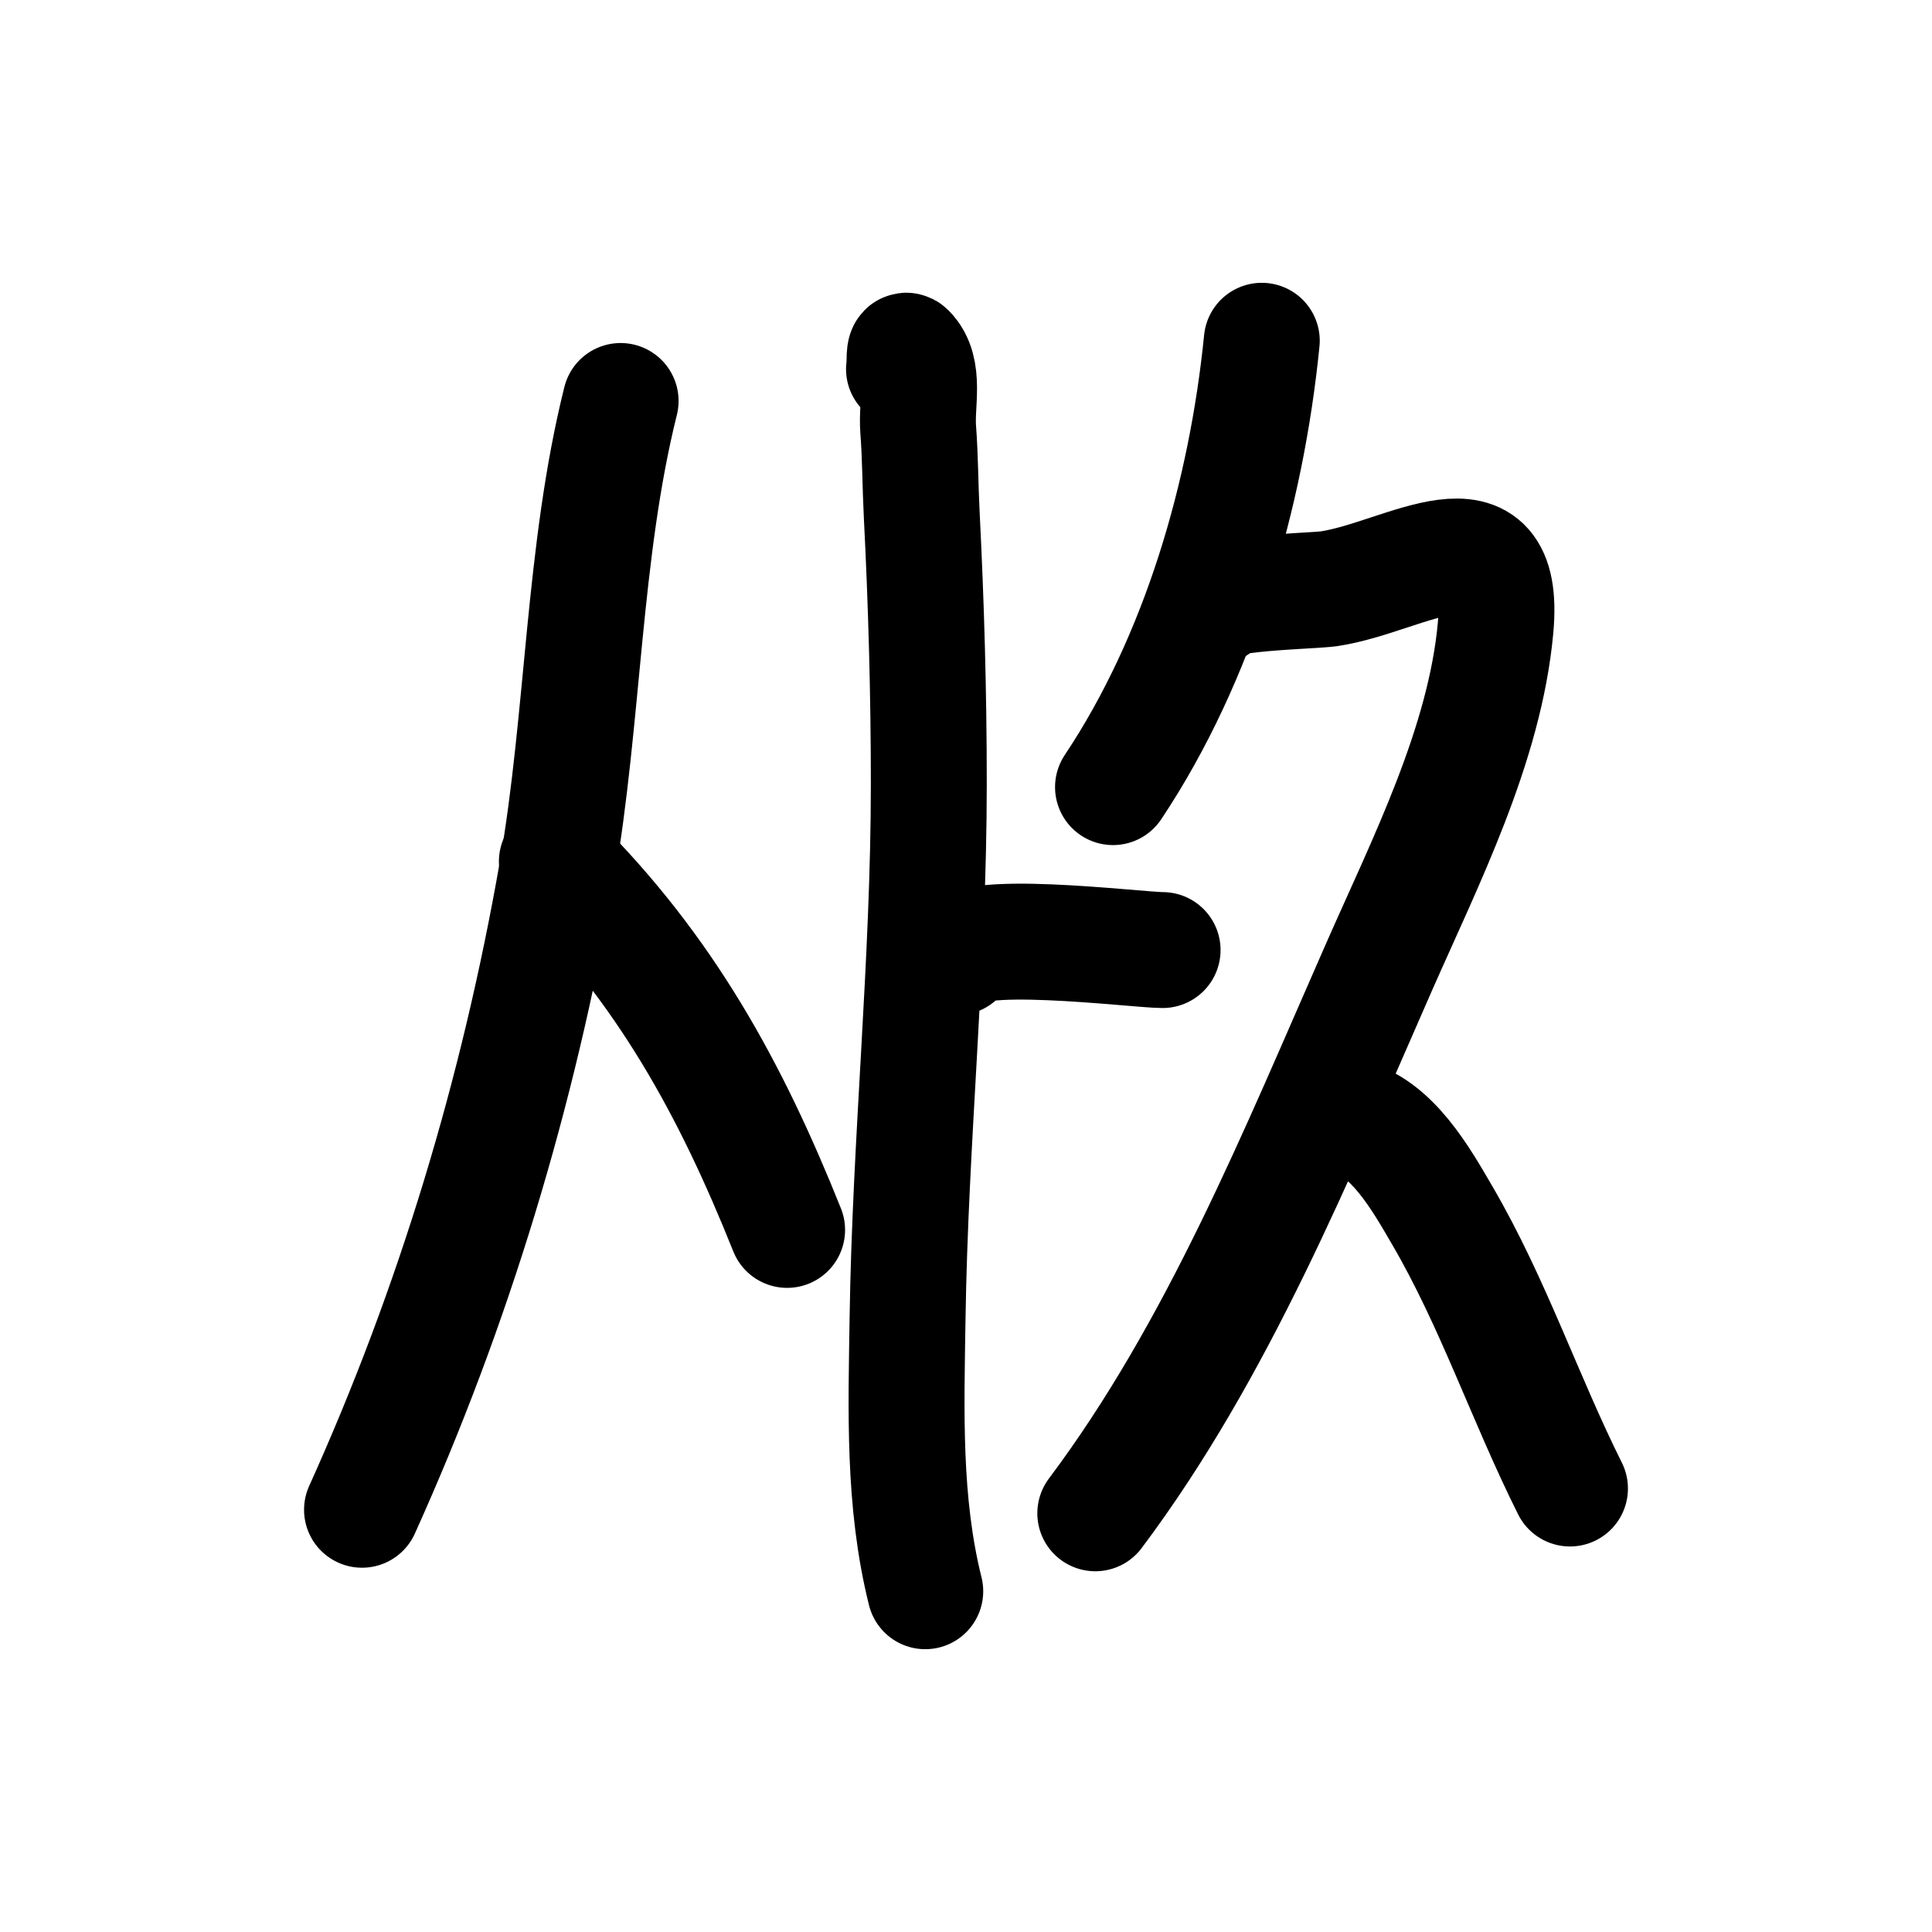 <?xml version="1.0" encoding="UTF-8" standalone="no"?>
<!DOCTYPE svg PUBLIC "-//W3C//DTD SVG 1.1//EN" "http://www.w3.org/Graphics/SVG/1.1/DTD/svg11.dtd">
<!-- Created with Vectornator (http://vectornator.io/) -->
<svg height="100%" stroke-miterlimit="10" style="fill-rule:nonzero;clip-rule:evenodd;stroke-linecap:round;stroke-linejoin:round;" version="1.1" viewBox="0 0 100 100" width="100%" xml:space="preserve" xmlns="http://www.w3.org/2000/svg" xmlns:vectornator="http://vectornator.io" xmlns:xlink="http://www.w3.org/1999/xlink">
<defs/>
<g id="Layer-1" vectornator:layerName="Layer 1">
<path d="M32.123 20.755C30.17 28.568 30.216 37.176 28.823 45.141C26.827 56.546 23.497 67.607 18.738 78.145" fill="none" opacity="1" stroke="#000000" stroke-linecap="round" stroke-linejoin="round" stroke-width="6" vectornator:layerName="Curve 1"/>
<path d="M28.823 44.591C34.435 50.203 37.798 56.304 40.741 63.66" fill="none" opacity="1" stroke="#000000" stroke-linecap="round" stroke-linejoin="round" stroke-width="6" vectornator:layerName="Curve 2"/>
<path d="M46.791 19.105C46.852 18.799 46.754 17.968 46.975 18.188C47.934 19.148 47.421 20.869 47.525 22.222C47.637 23.686 47.633 25.156 47.708 26.622C47.944 31.263 48.075 35.911 48.075 40.557C48.075 49.819 47.113 58.992 46.975 68.244C46.904 72.978 46.737 77.743 47.891 82.362" fill="none" opacity="1" stroke="#000000" stroke-linecap="round" stroke-linejoin="round" stroke-width="6" vectornator:layerName="Curve 3"/>
<path d="M49.542 49.542C49.542 47.982 58.814 49.175 60.176 49.175" fill="none" opacity="1" stroke="#000000" stroke-linecap="round" stroke-linejoin="round" stroke-width="6" vectornator:layerName="Curve 4"/>
<path d="M65.31 17.638C64.514 25.601 62.071 34.049 57.609 40.741" fill="none" opacity="1" stroke="#000000" stroke-linecap="round" stroke-linejoin="round" stroke-width="6" vectornator:layerName="Curve 5"/>
<path d="M62.926 31.39C62.573 30.683 67.918 30.604 68.794 30.473C72.757 29.878 77.996 26.054 77.411 32.49C76.859 38.563 73.772 44.612 71.361 50.092C67.132 59.702 63.04 69.865 56.692 78.328" fill="none" opacity="1" stroke="#000000" stroke-linecap="round" stroke-linejoin="round" stroke-width="6" vectornator:layerName="Curve 6"/>
<path d="M69.71 57.792C72.018 58.254 73.578 61.07 74.661 62.926C77.286 67.426 78.937 72.395 81.262 77.045" fill="none" opacity="1" stroke="#000000" stroke-linecap="round" stroke-linejoin="round" stroke-width="6" vectornator:layerName="Curve 7"/>
</g>
</svg>
